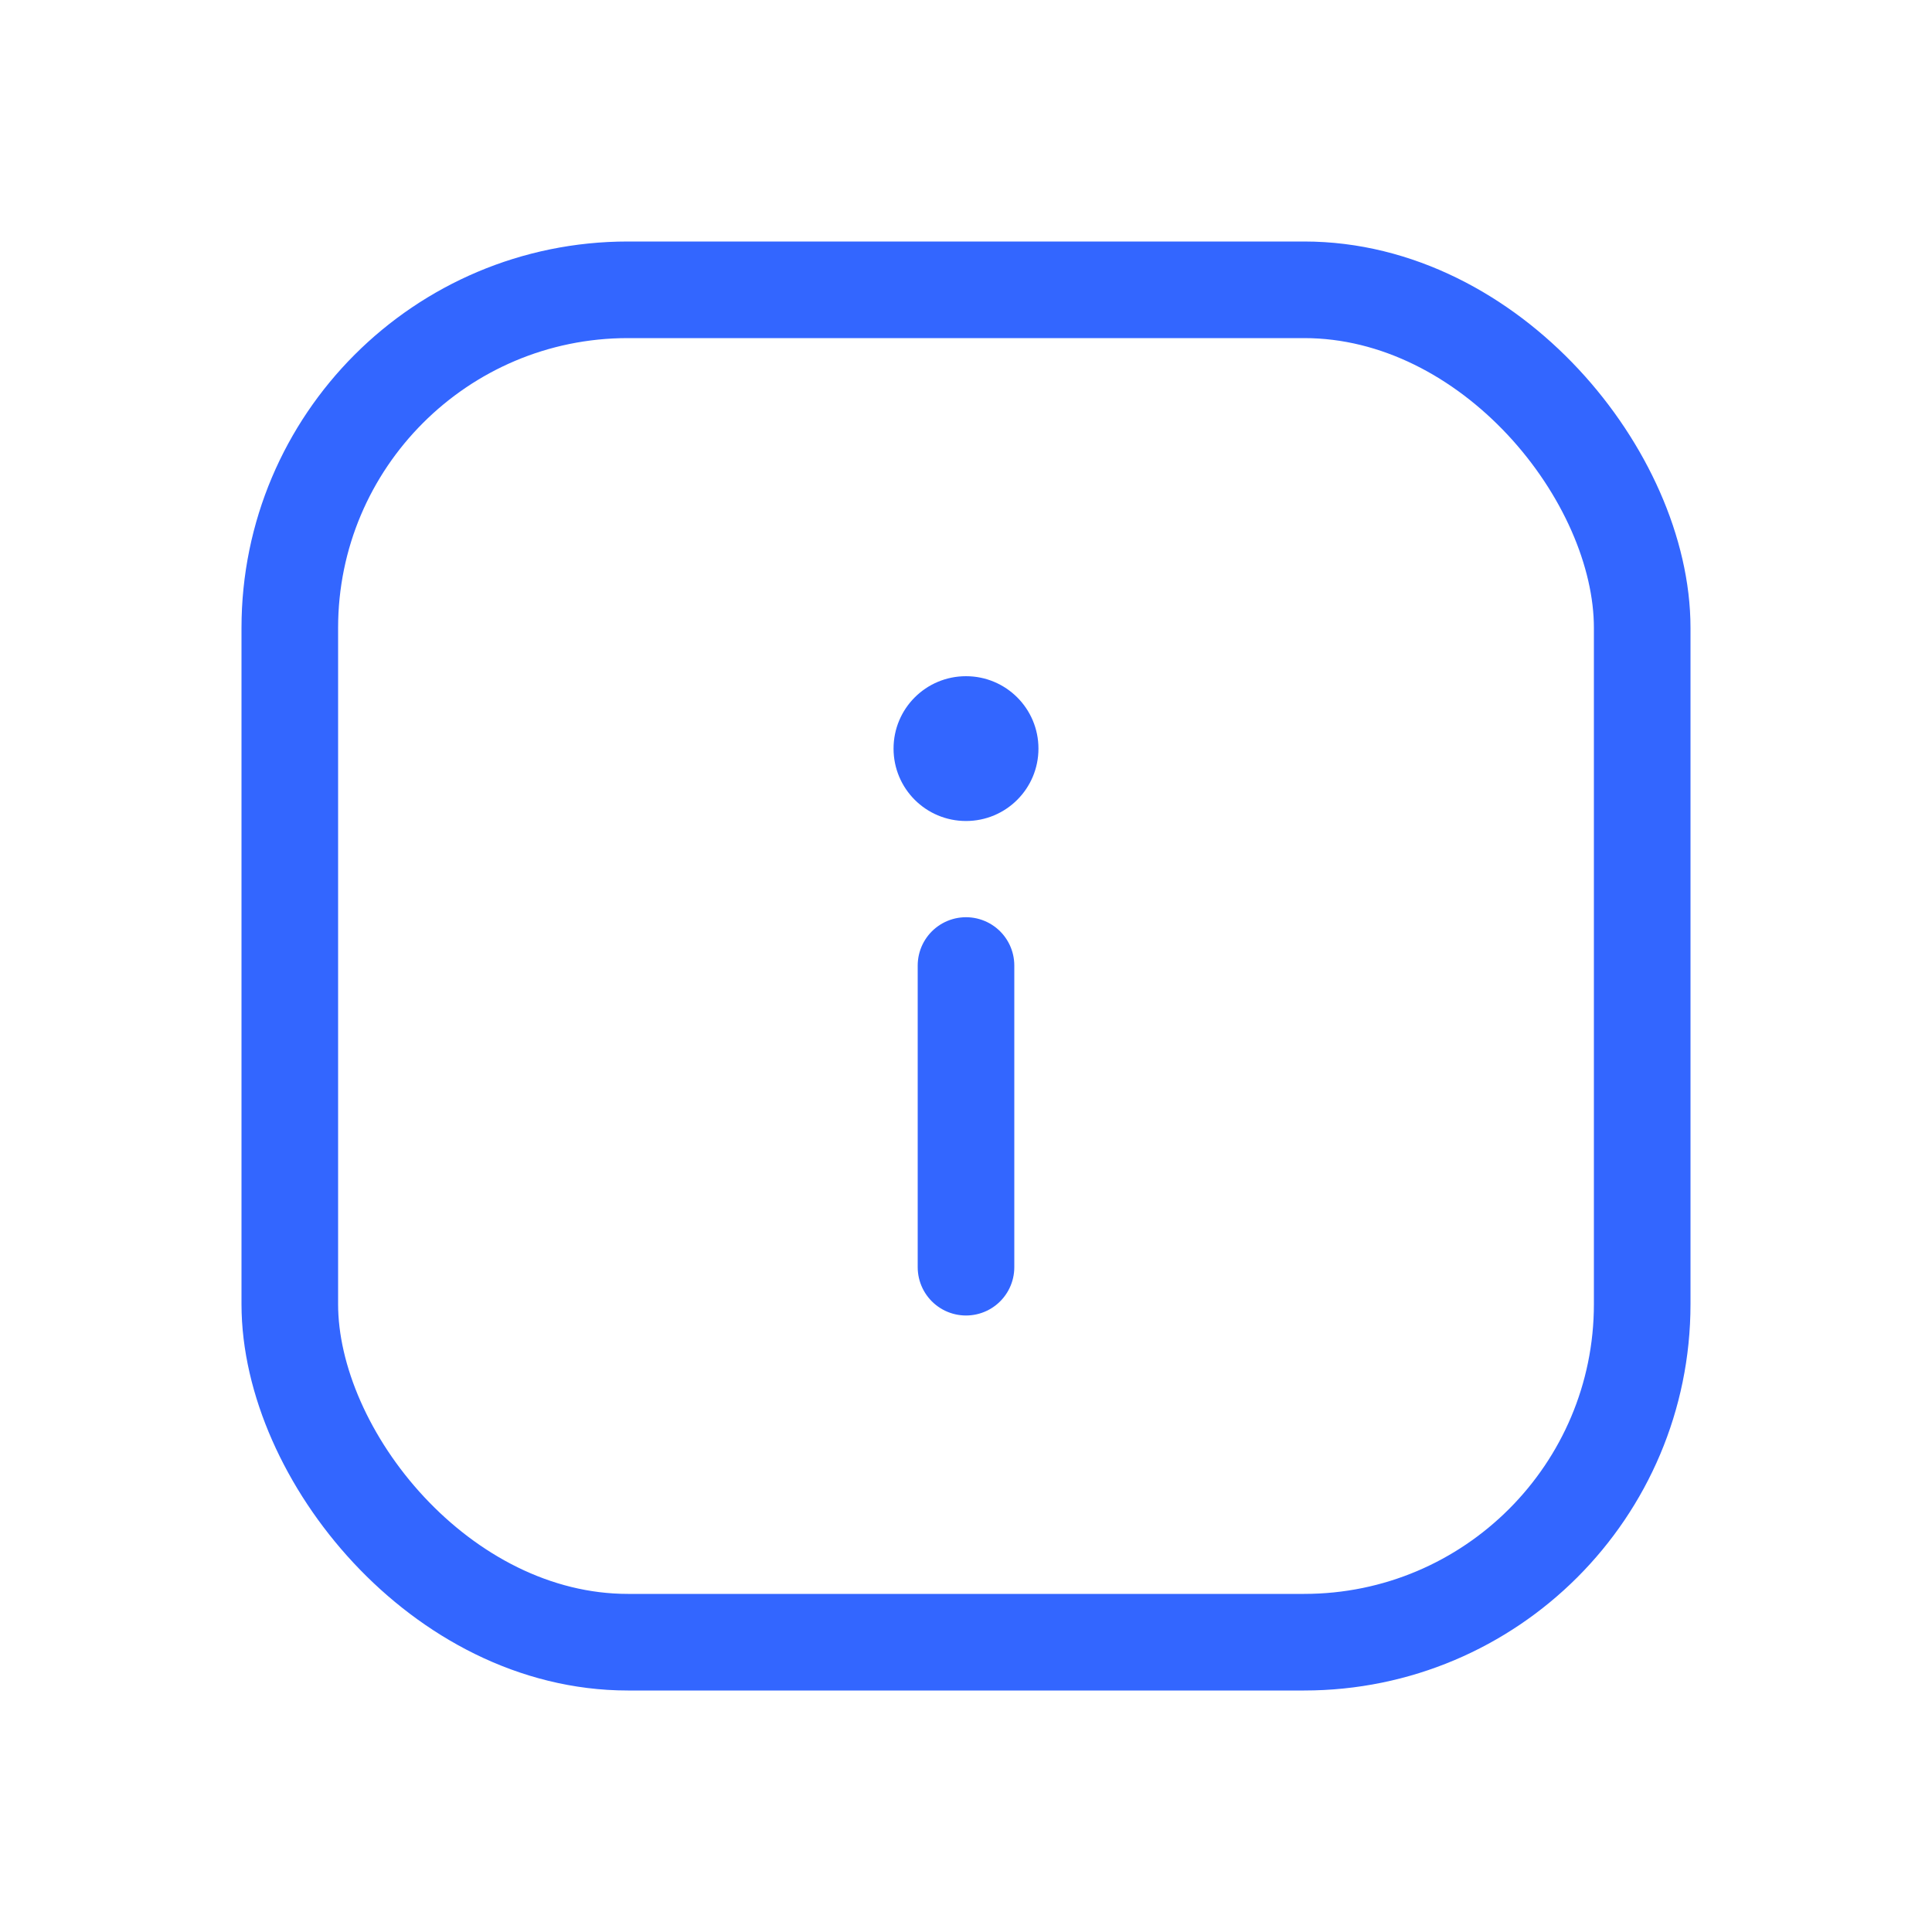 <?xml version="1.0" encoding="UTF-8"?>
<svg width="40px" height="40px" viewBox="0 0 40 40" version="1.1" xmlns="http://www.w3.org/2000/svg" xmlns:xlink="http://www.w3.org/1999/xlink">
    <!-- Generator: Sketch 56.1 (81669) - https://sketch.com -->
    <title>icon / Alert / Info</title>
    <desc>Created with Sketch.</desc>
    <g id="icon-/-Alert-/-Info" stroke="none" stroke-width="1" fill="none" fill-rule="evenodd">
        <g id="Group-11">
            <circle id="Oval" cx="20" cy="20" r="20"></circle>
            <g id="Group-7" transform="translate(5, 5)">
                <g id="Group-6" transform="translate(13.5, 9)">
                    <path d="M1.5,5.99 L1.5,12.236" id="Stroke-296" stroke="#3366FF" stroke-width="2" stroke-linecap="round" stroke-linejoin="round"></path>
                    <path d="M3,1.499 C3,2.328 2.329,2.998 1.5,2.998 C0.67,2.998 0,2.328 0,1.499 C0,0.67 0.67,-8.50430837e-14 1.5,-8.50430837e-14 C2.329,-8.50430837e-14 3,0.67 3,1.499" id="Fill-297" fill="#3366FF"></path>
                </g>
                <rect id="Rectangle" stroke="#3366FF" stroke-width="2" x="1" y="1" width="28" height="28" rx="7"></rect>
            </g>
        </g>
    </g>
</svg>